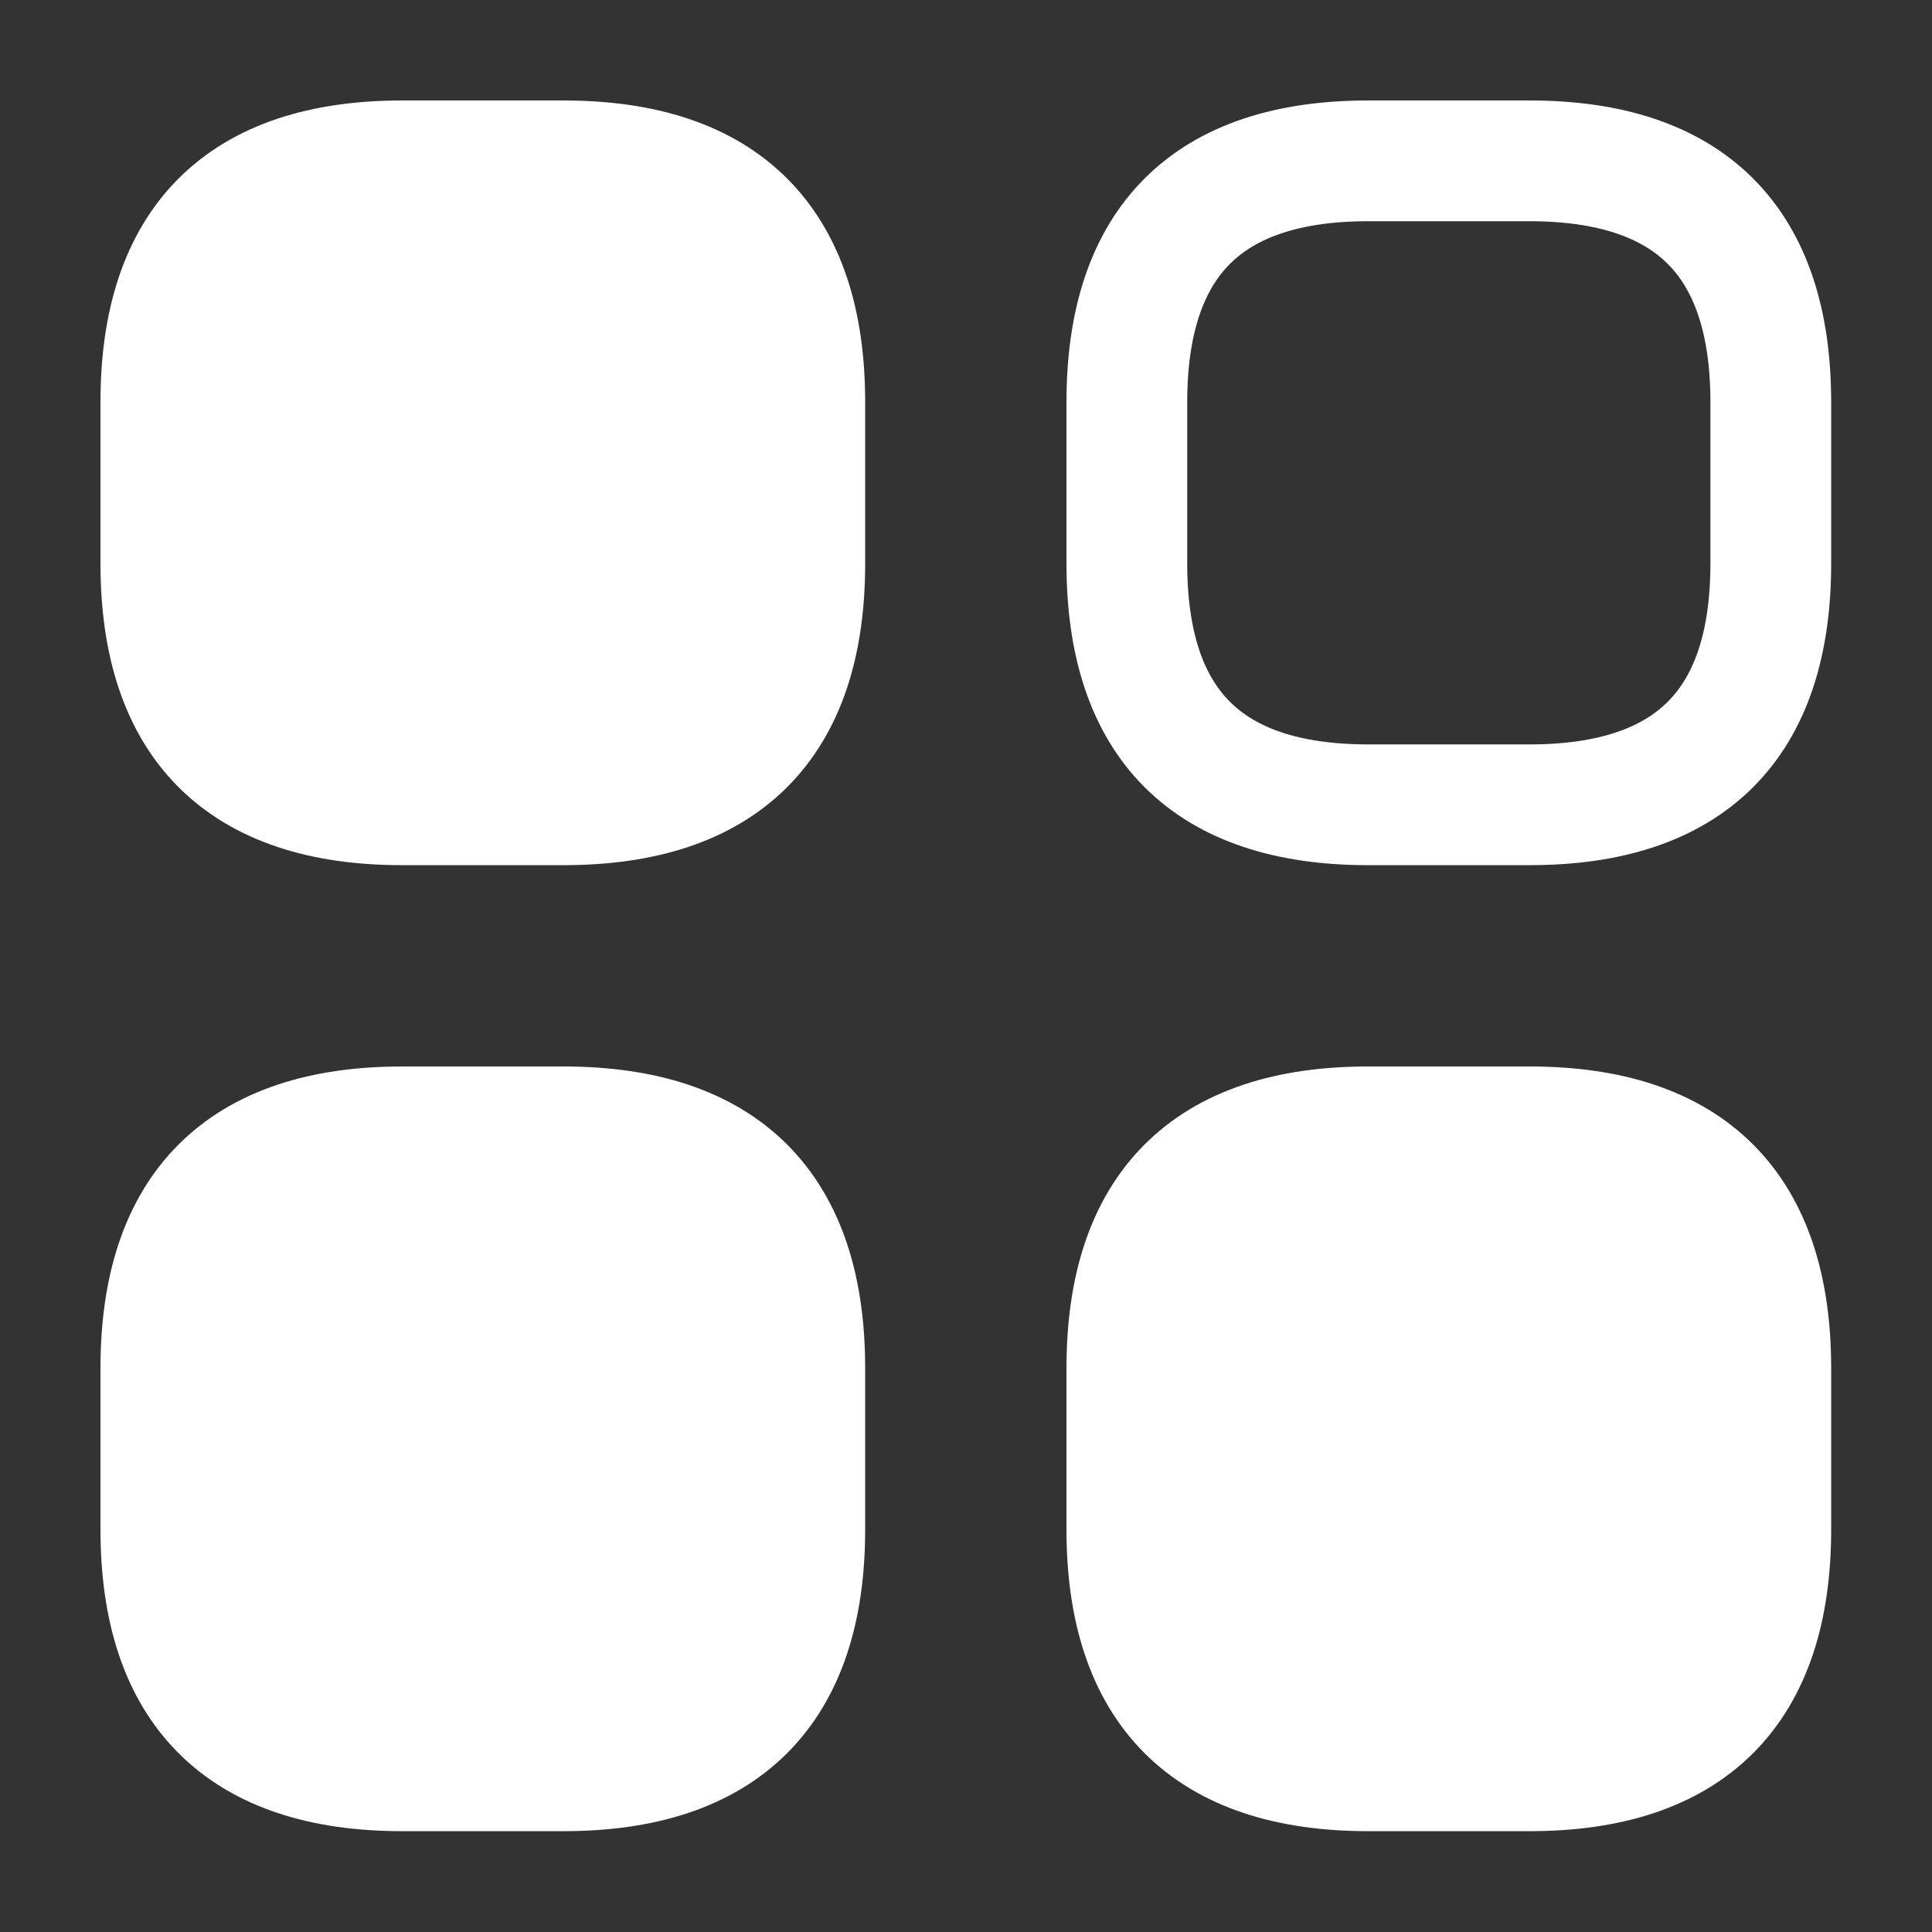 <svg width="16" height="16" viewBox="0 0 16 16" fill="none" xmlns="http://www.w3.org/2000/svg">
<rect x="0" y="0" width="16" height="16" fill="#333333" stroke="none"/>
<path d="M3.332 6.665H4.665C5.999 6.665 6.665 5.999 6.665 4.665V3.332C6.665 1.999 5.999 1.332 4.665 1.332H3.332C1.999 1.332 1.332 1.999 1.332 3.332V4.665C1.332 5.999 1.999 6.665 3.332 6.665Z" fill="white" stroke="white" stroke-miterlimit="10" stroke-linecap="round" stroke-linejoin="round"/>
<path d="M11.332 6.665H12.665C13.999 6.665 14.665 5.999 14.665 4.665V3.332C14.665 1.999 13.999 1.332 12.665 1.332H11.332C9.999 1.332 9.332 1.999 9.332 3.332V4.665C9.332 5.999 9.999 6.665 11.332 6.665Z" stroke="white" stroke-miterlimit="10" stroke-linecap="round" stroke-linejoin="round"/>
<path d="M11.332 14.665H12.665C13.999 14.665 14.665 13.999 14.665 12.665V11.332C14.665 9.999 13.999 9.332 12.665 9.332H11.332C9.999 9.332 9.332 9.999 9.332 11.332V12.665C9.332 13.999 9.999 14.665 11.332 14.665Z" fill="white" stroke="white" stroke-miterlimit="10" stroke-linecap="round" stroke-linejoin="round"/>
<path d="M3.332 14.665H4.665C5.999 14.665 6.665 13.999 6.665 12.665V11.332C6.665 9.999 5.999 9.332 4.665 9.332H3.332C1.999 9.332 1.332 9.999 1.332 11.332V12.665C1.332 13.999 1.999 14.665 3.332 14.665Z" fill="white" stroke="white" stroke-miterlimit="10" stroke-linecap="round" stroke-linejoin="round"/>
</svg>
